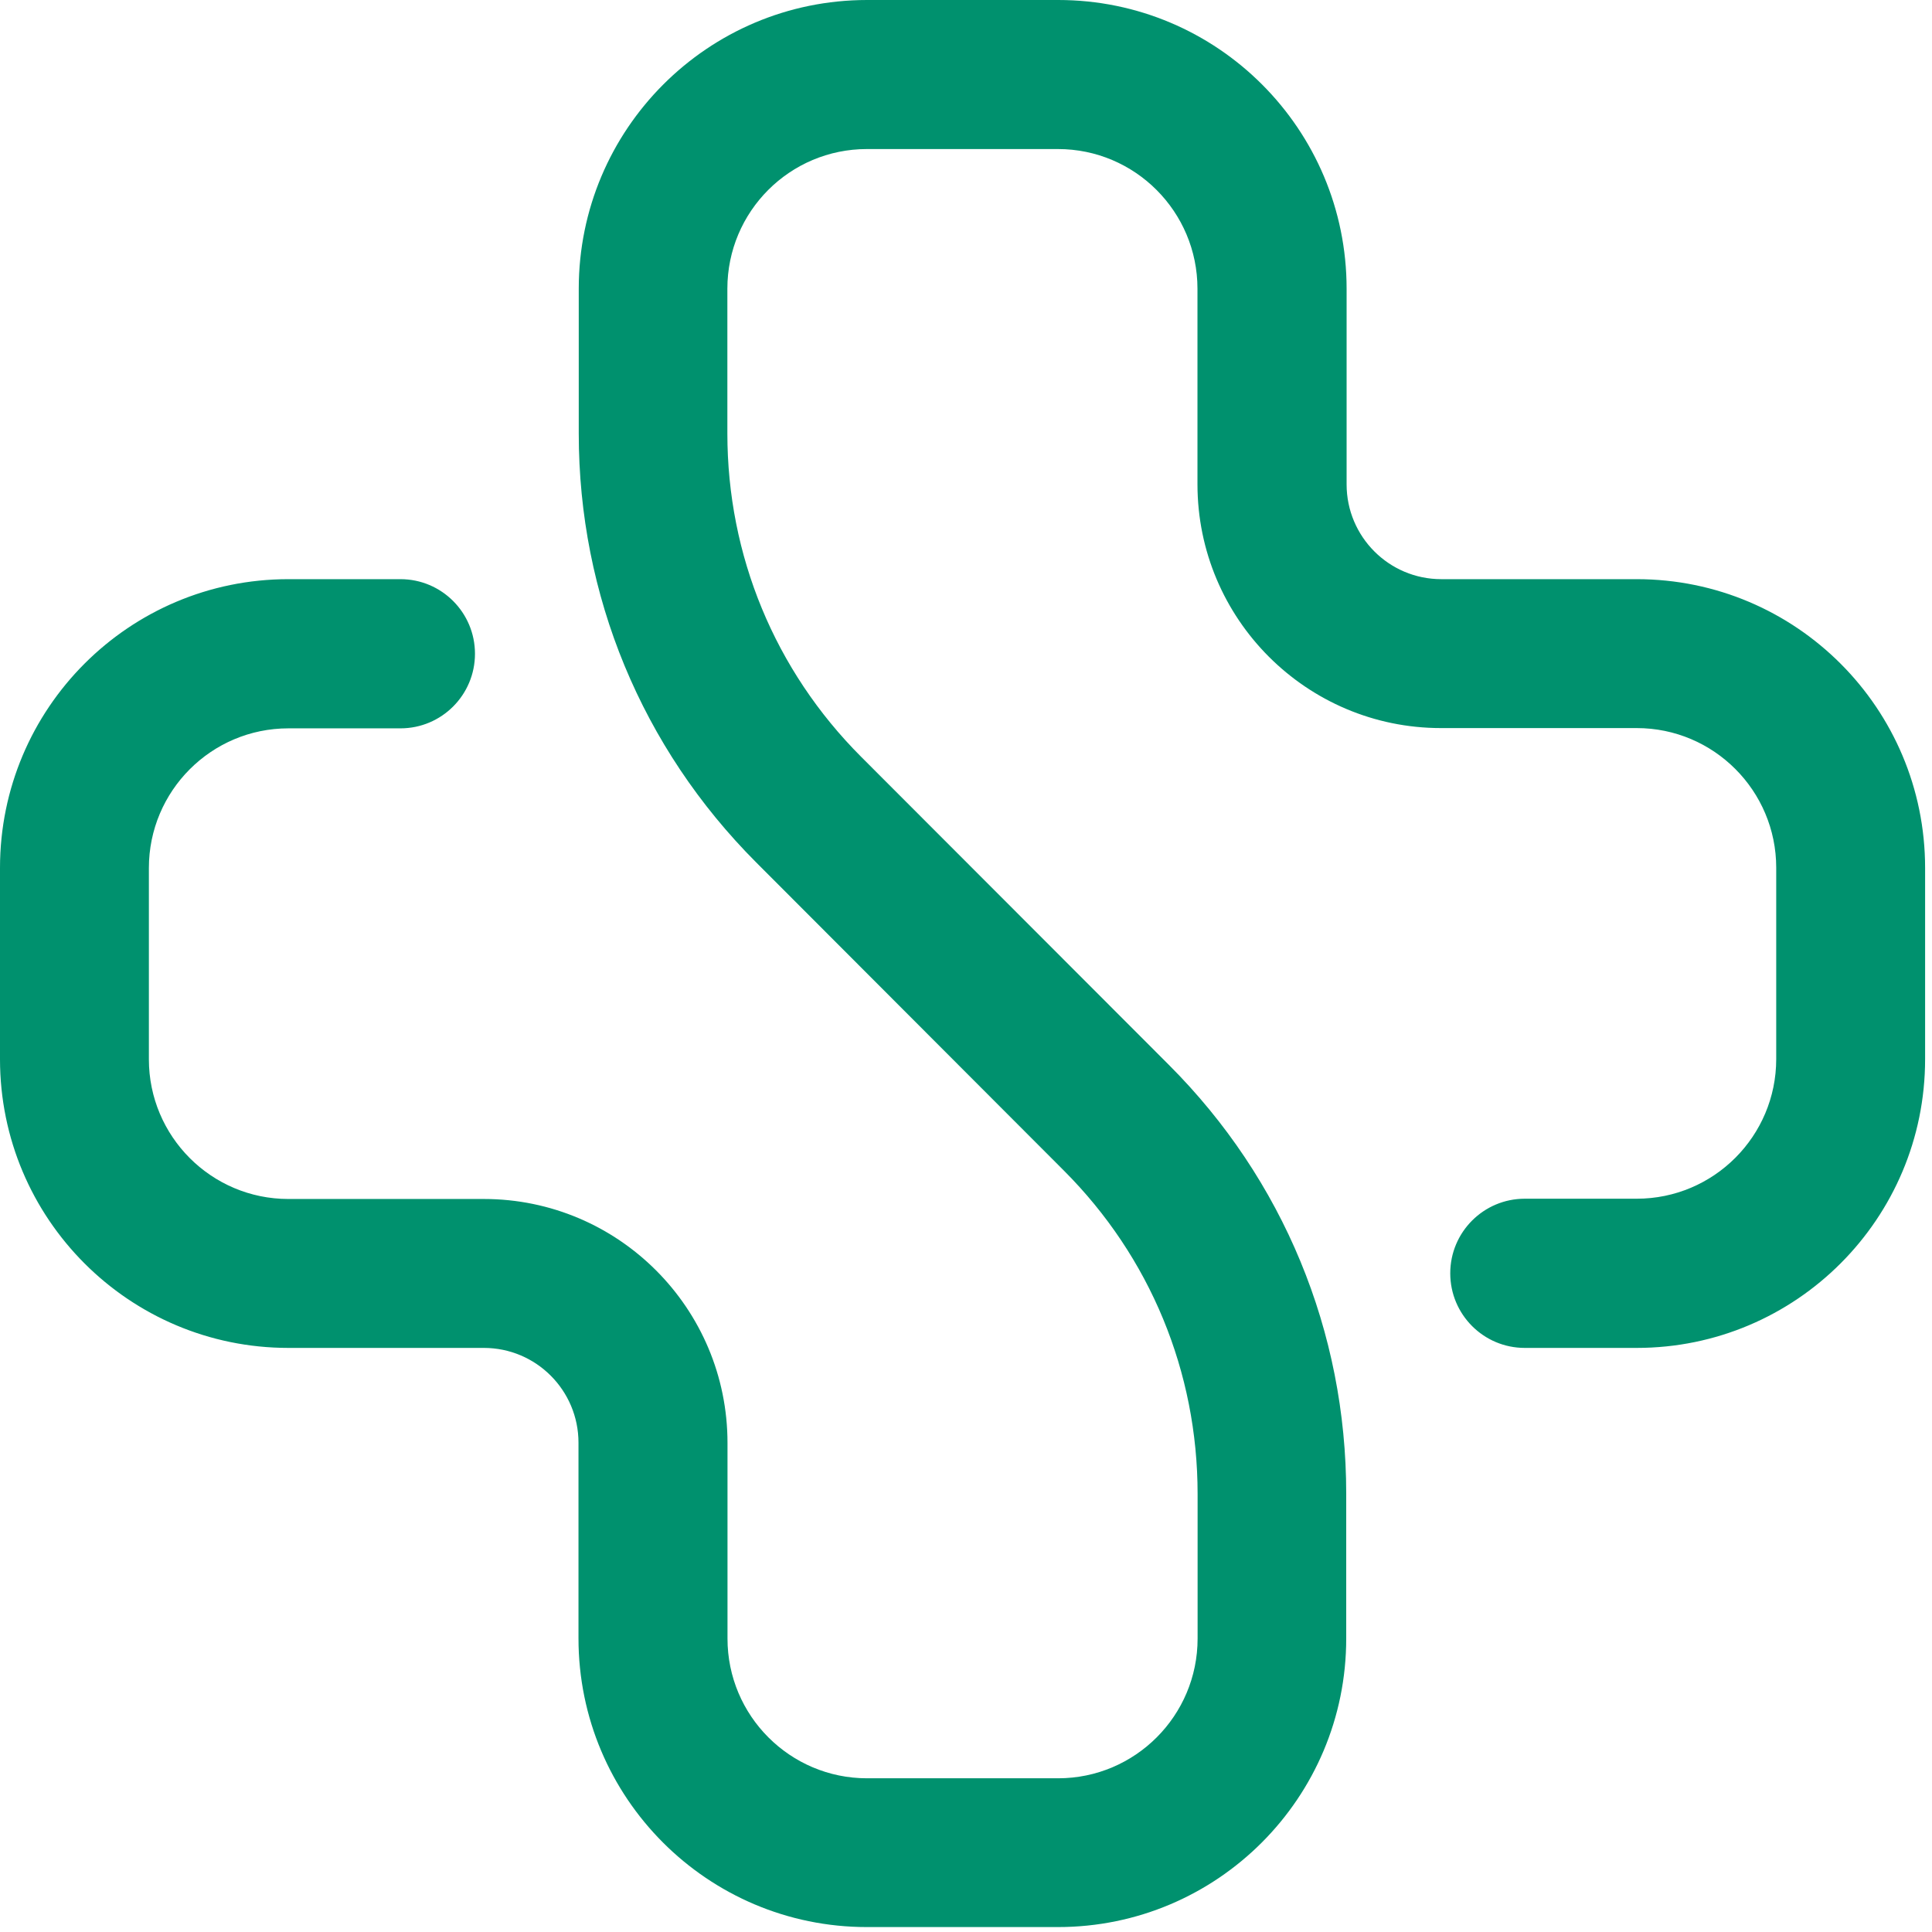 <svg width="130" height="130" viewBox="0 0 130 130" fill="none" xmlns="http://www.w3.org/2000/svg">
<path d="M71.188 129.668H58.331C47.612 129.668 38.925 120.971 38.925 110.24V97.076C38.925 93.558 36.077 90.698 32.555 90.698H19.405C8.687 90.698 0 82.001 0 71.27V58.398C0 47.667 8.687 38.971 19.405 38.971H26.947C29.715 38.971 31.96 41.218 31.96 43.99C31.96 46.761 29.715 49.009 26.947 49.009H19.405C14.223 49.009 10.018 53.219 10.018 58.407V71.279C10.018 76.467 14.223 80.677 19.405 80.677H32.555C41.605 80.677 48.952 88.024 48.952 97.093V110.258C48.952 115.446 53.158 119.657 58.34 119.657H71.196C76.378 119.657 80.584 115.446 80.584 110.258V100.522C80.584 92.305 77.39 84.577 71.587 78.767L50.877 58.025C43.185 50.314 38.943 40.072 38.943 29.172V19.428C38.943 8.697 47.63 0 58.348 0H71.205C81.924 0 90.61 8.697 90.61 19.428V32.593C90.61 36.11 93.459 38.971 96.981 38.971H110.131C120.849 38.971 129.536 47.667 129.536 58.398V71.27C129.536 82.001 120.849 90.698 110.131 90.698H102.598C99.829 90.698 97.584 88.45 97.584 85.678C97.584 82.907 99.829 80.659 102.598 80.659H110.131C115.313 80.659 119.518 76.449 119.518 71.261V58.389C119.518 53.202 115.313 48.991 110.131 48.991H96.963C87.913 48.991 80.575 41.644 80.575 32.584V19.428C80.575 14.24 76.369 10.029 71.188 10.029H58.331C53.149 10.029 48.943 14.231 48.943 19.428V29.163C48.943 37.38 52.137 45.109 57.94 50.919L78.65 71.652C86.351 79.354 90.584 89.605 90.584 100.505V110.24C90.593 120.963 81.906 129.668 71.188 129.668Z" fill="#00916E"/>
</svg>